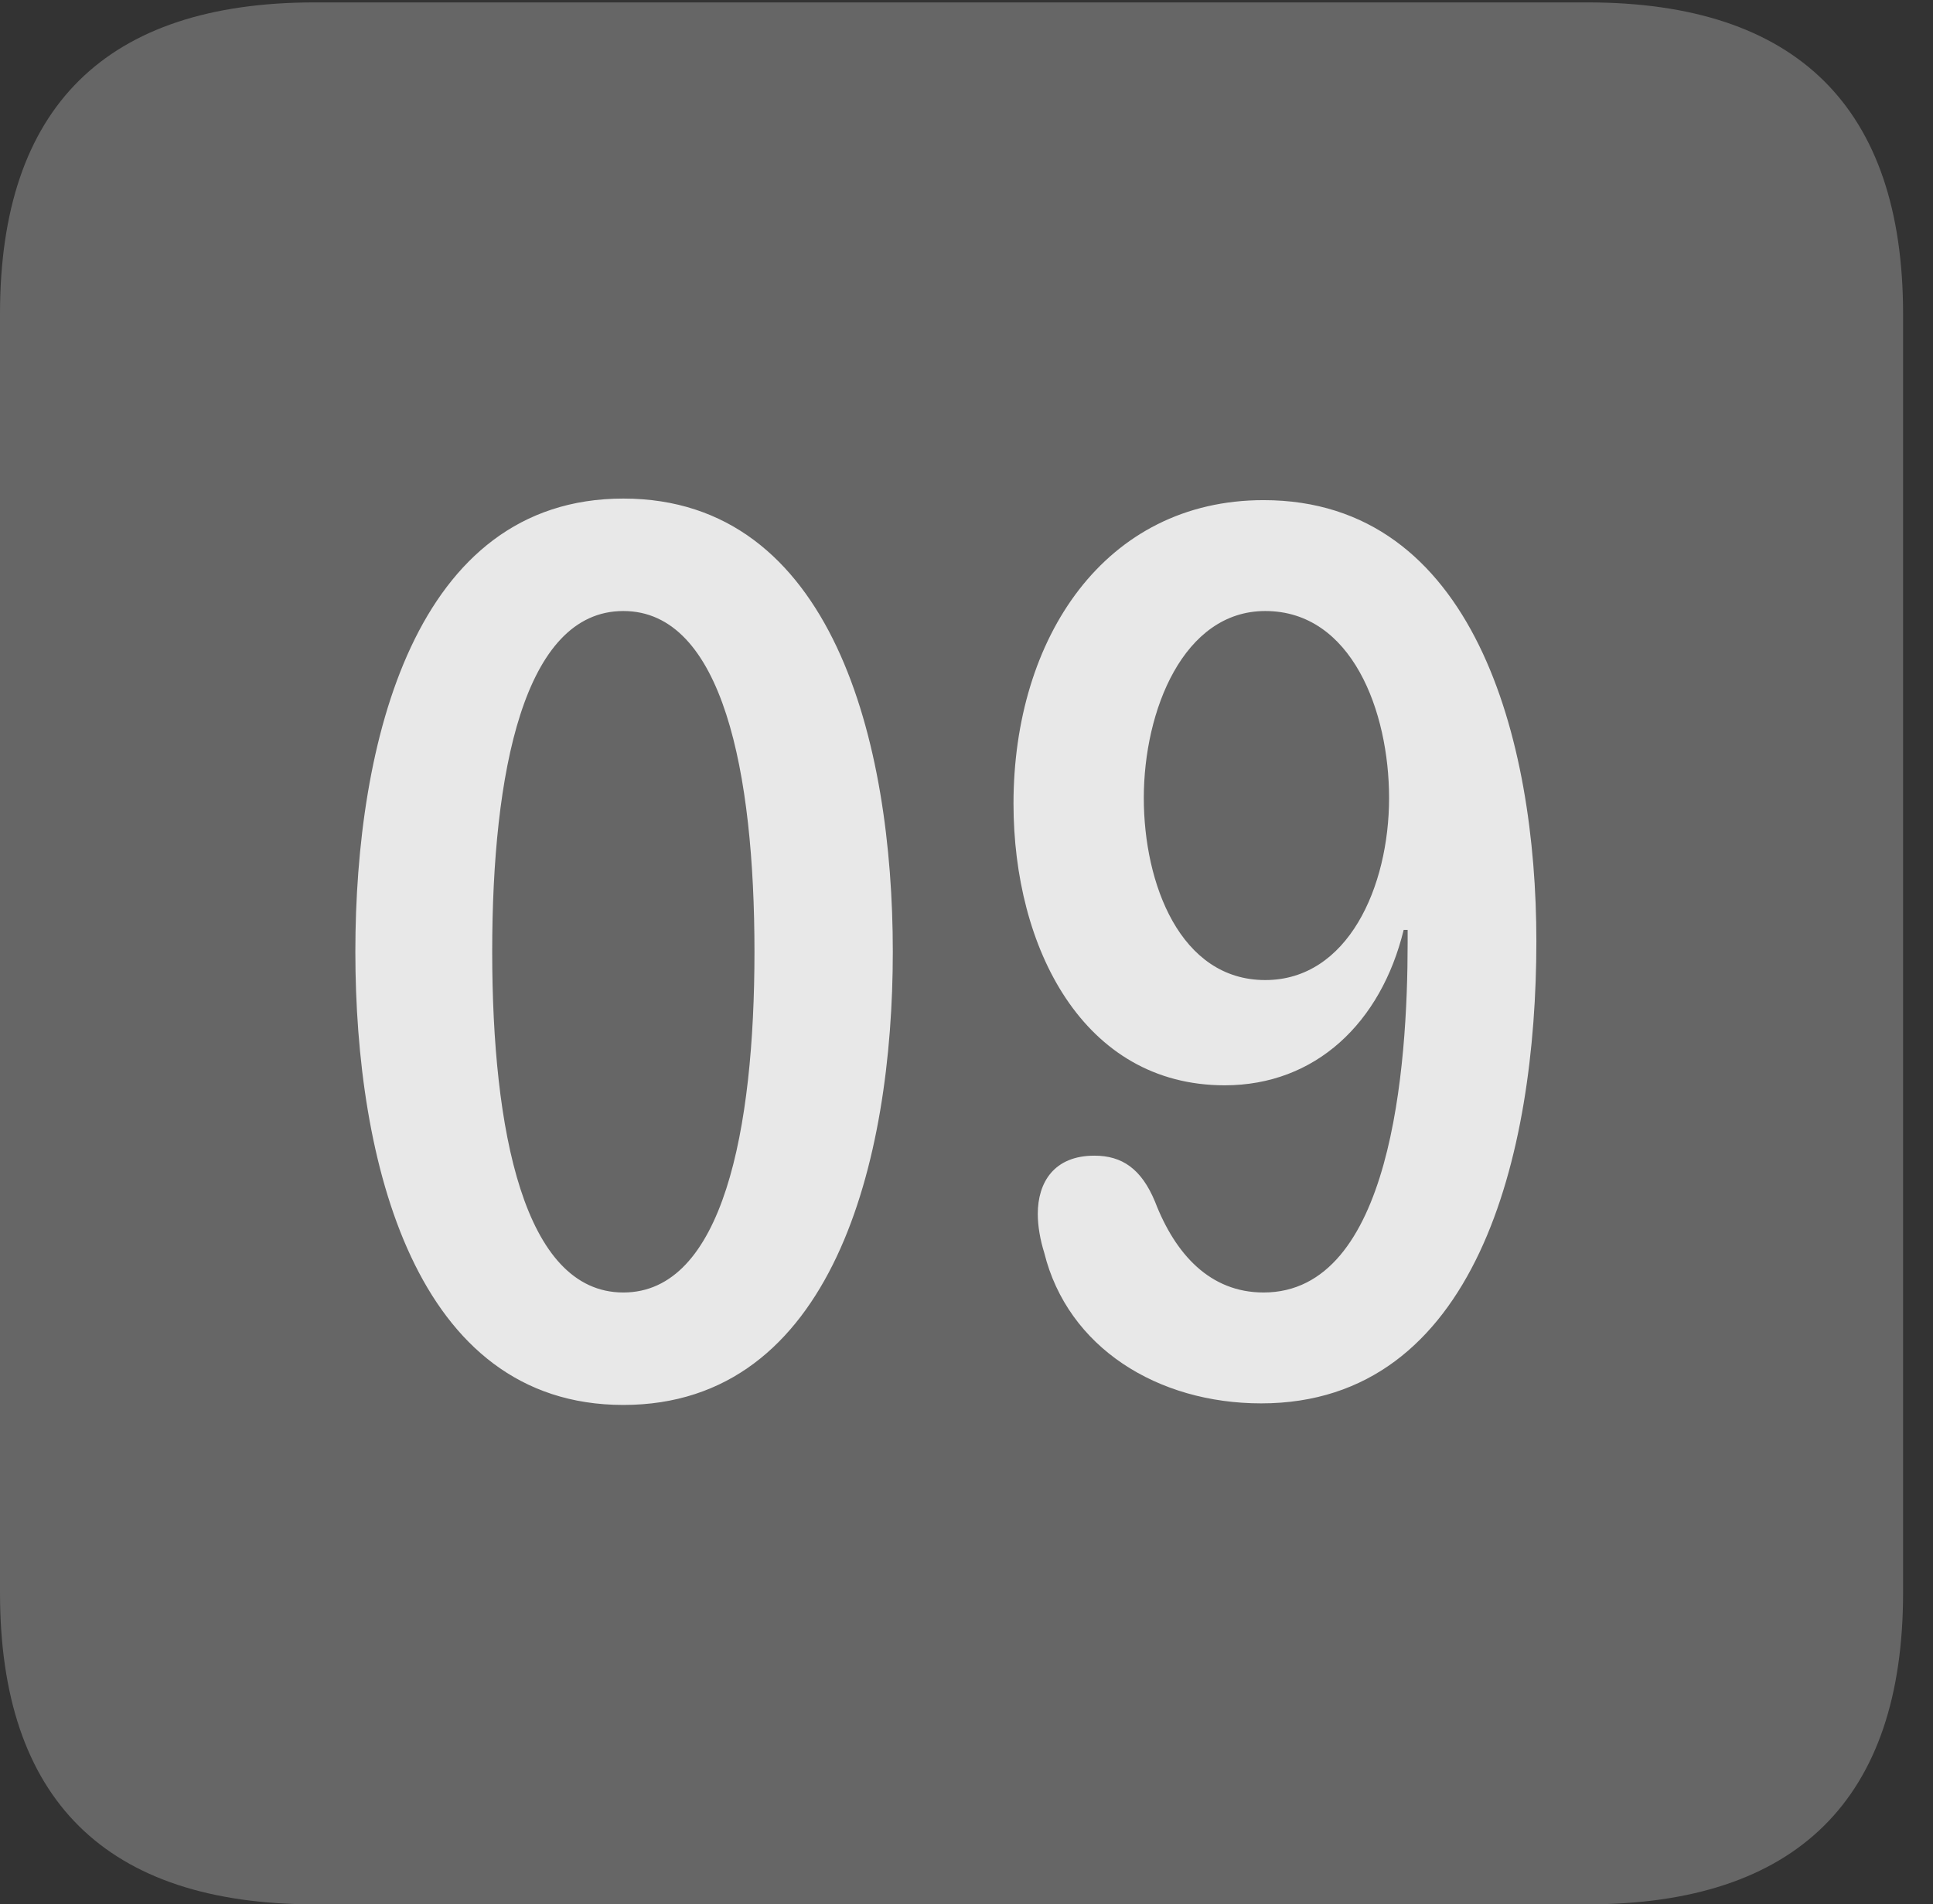 <?xml version="1.0" encoding="UTF-8"?>
<!--Generator: Apple Native CoreSVG 232.5-->
<!DOCTYPE svg
PUBLIC "-//W3C//DTD SVG 1.1//EN"
       "http://www.w3.org/Graphics/SVG/1.1/DTD/svg11.dtd">
<svg version="1.1" xmlns="http://www.w3.org/2000/svg" xmlns:xlink="http://www.w3.org/1999/xlink" width="23.32" height="22.979">
 <rect width="100%" height="100%" fill="#333333" stroke="none"/>
 <g>
  <rect height="22.979" opacity="0" width="23.32" x="0" y="0"/>
  <path d="M3.799 22.979L19.15 22.979C21.68 22.979 22.959 21.709 22.959 19.219L22.959 3.789C22.959 1.299 21.68 0.029 19.15 0.029L3.799 0.029C1.279 0.029 0 1.289 0 3.789L0 19.219C0 21.719 1.279 22.979 3.799 22.979Z" fill="#ffffff" fill-opacity="0.25"/>
  <path d="M7.52 16.953C5 16.953 4.287 14.004 4.287 11.484C4.287 8.965 5 6.016 7.52 6.016C10.049 6.016 10.771 8.965 10.771 11.484C10.771 14.004 10.049 16.953 7.52 16.953ZM7.52 15.596C8.721 15.596 9.102 13.633 9.102 11.484C9.102 9.326 8.721 7.373 7.52 7.373C6.318 7.373 5.938 9.326 5.938 11.484C5.938 13.633 6.318 15.596 7.52 15.596ZM14.775 13.096C13.066 13.096 12.227 11.435 12.227 9.697C12.227 7.695 13.33 6.035 15.244 6.035C17.783 6.035 18.535 8.926 18.535 11.357C18.535 13.935 17.812 16.934 15.215 16.934C13.965 16.934 12.881 16.26 12.598 15.117C12.549 14.961 12.52 14.795 12.52 14.648C12.52 14.268 12.715 13.945 13.203 13.945C13.535 13.945 13.77 14.102 13.935 14.502C14.18 15.137 14.6 15.596 15.244 15.596C16.787 15.596 16.982 12.881 16.982 11.377C16.982 11.328 16.982 11.27 16.982 11.221L16.934 11.221C16.66 12.344 15.869 13.096 14.775 13.096ZM15.264 11.826C16.26 11.826 16.758 10.703 16.758 9.629C16.758 8.584 16.309 7.373 15.264 7.373C14.277 7.373 13.799 8.574 13.799 9.629C13.799 10.664 14.238 11.826 15.264 11.826Z" fill="#ffffff" fill-opacity="0.85"/>
 </g>
</svg>
